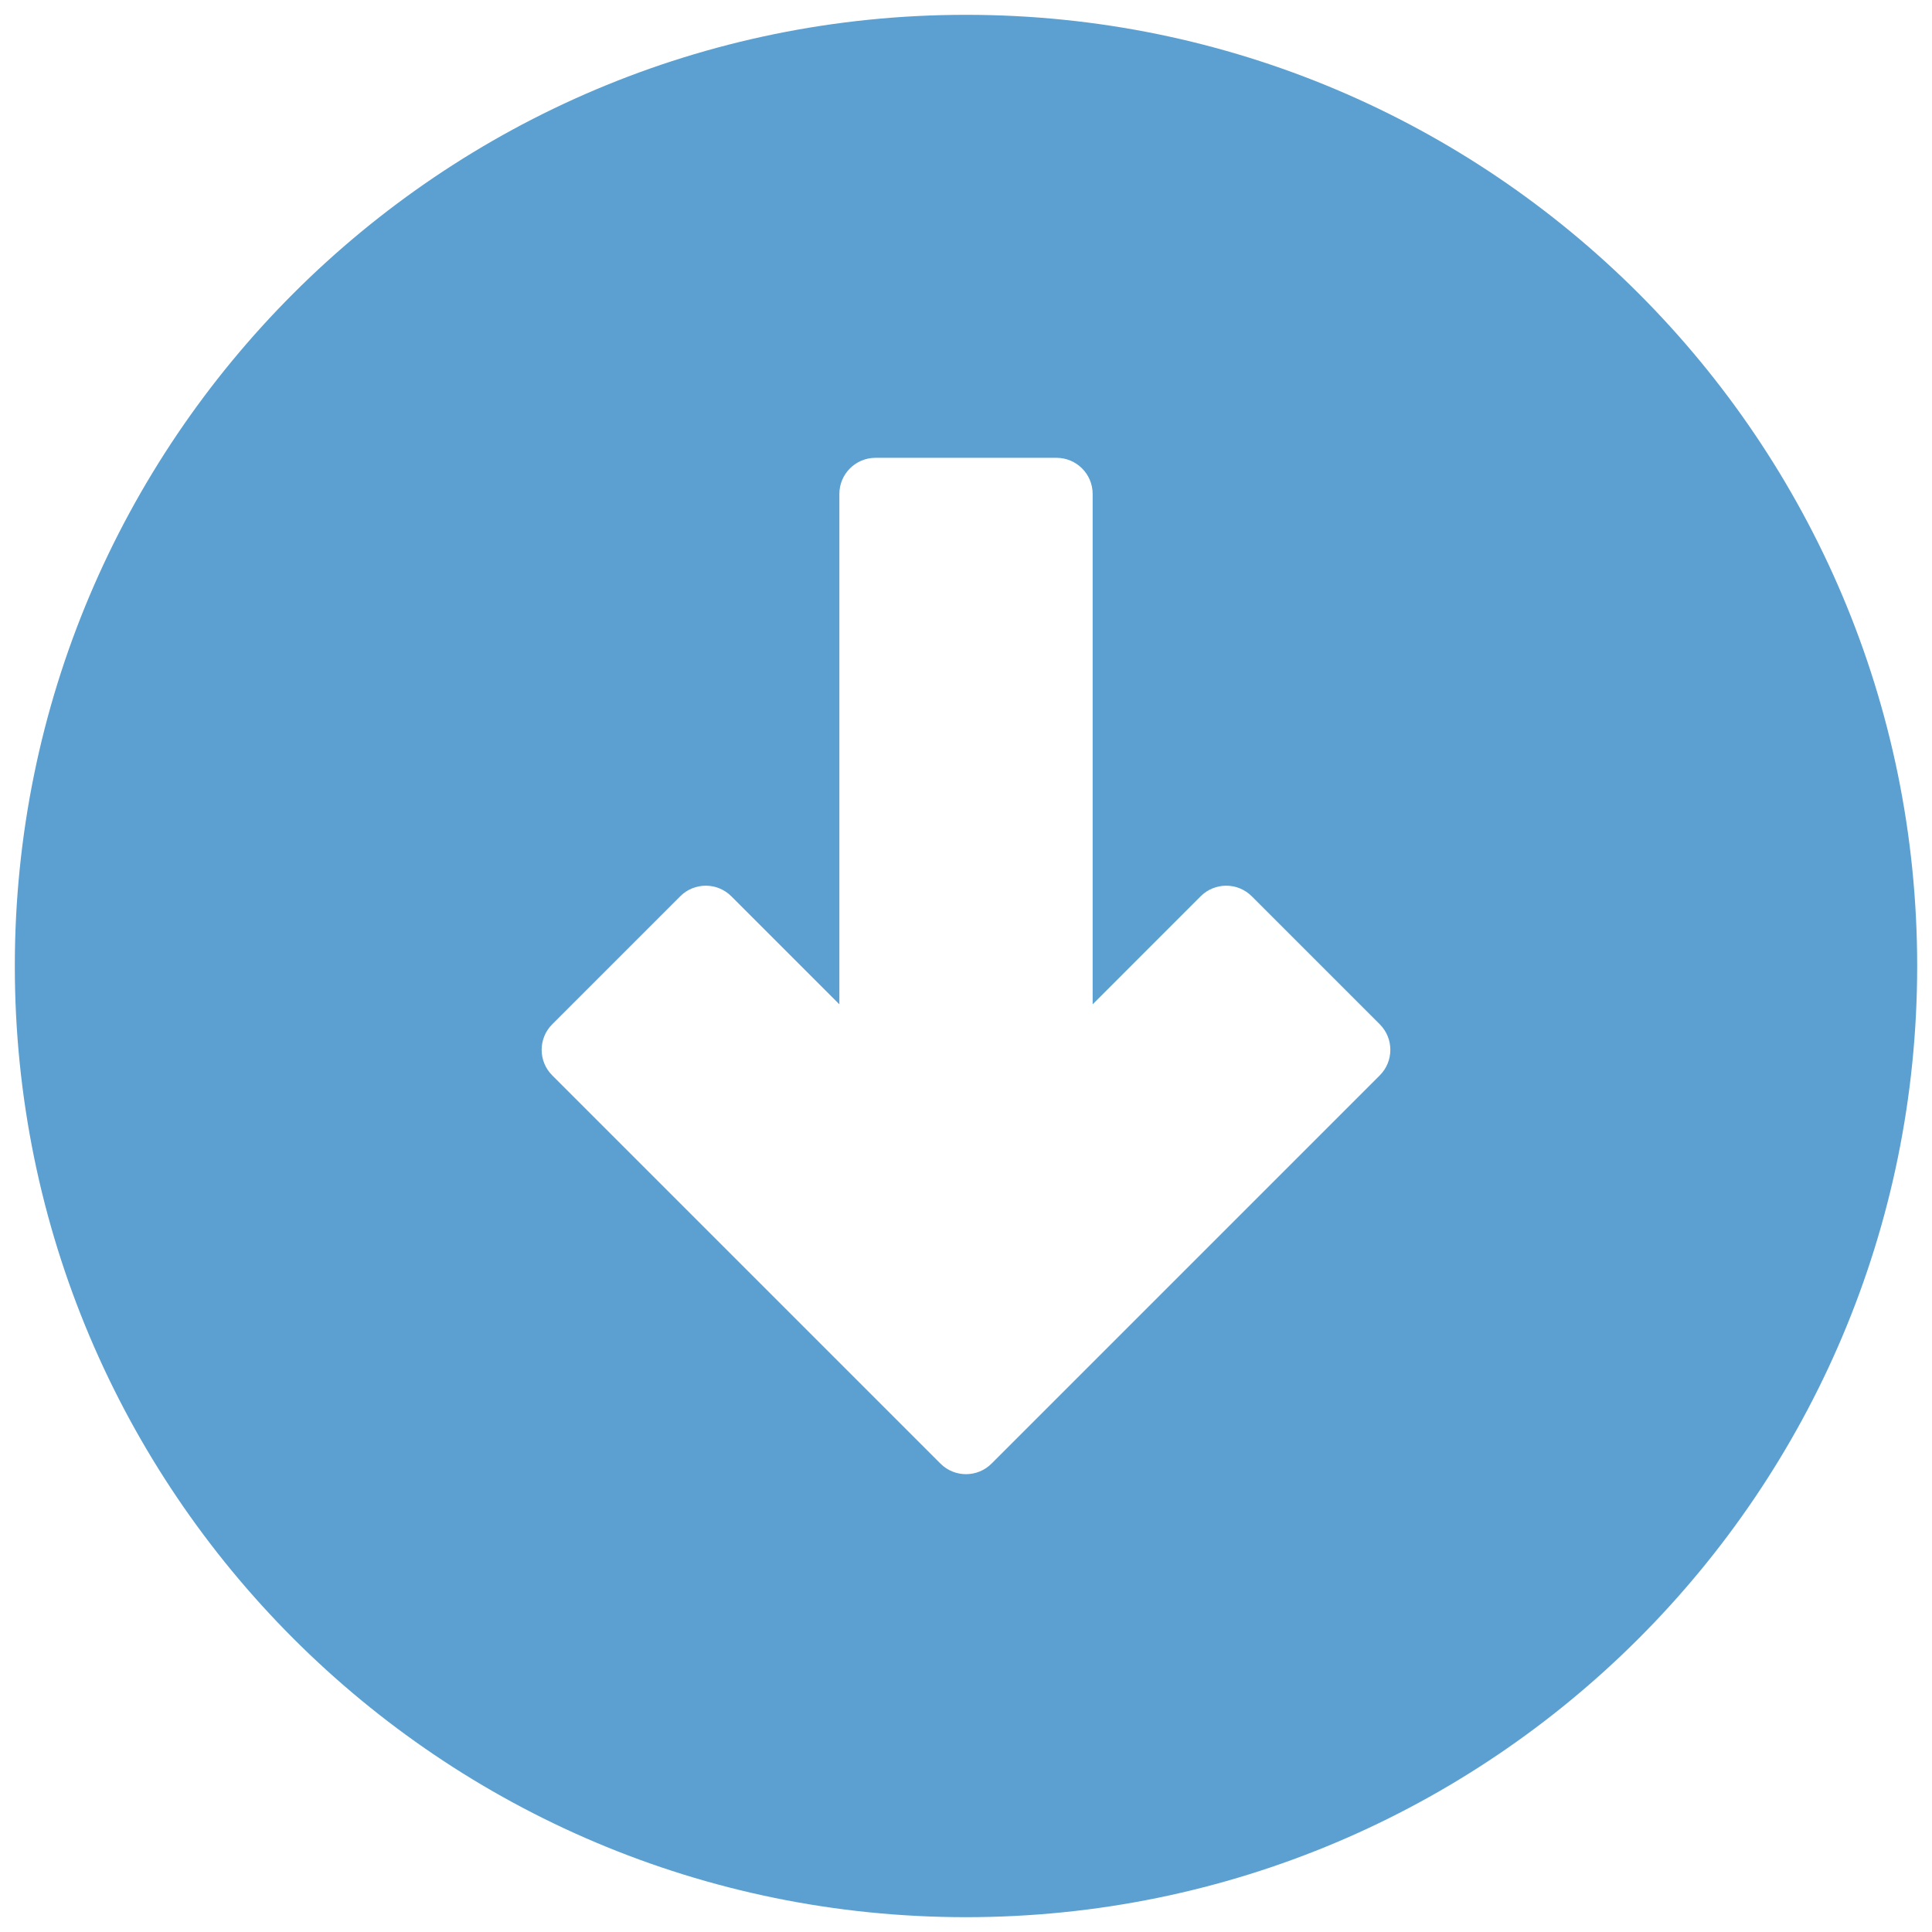 <svg xmlns="http://www.w3.org/2000/svg" xmlns:xlink="http://www.w3.org/1999/xlink" version="1.1" width="256" height="256" viewBox="0 0 256 256" xml:space="preserve">
<desc>Created with Fabric.js 1.7.22</desc>
<defs>
</defs>
<g transform="translate(128 128) scale(0.72 0.72)" style="">
	<g style="stroke: none; stroke-width: 0; stroke-dasharray: none; stroke-linecap: butt; stroke-linejoin: miter; stroke-miterlimit: 10; fill: none; fill-rule: nonzero; opacity: 1;" transform="translate(-175.05 -175.05) scale(3.89 3.89)" >
	<path d="M 0 45 C 0 20.147 20.147 0 45 0 c 24.853 0 45 20.147 45 45 S 69.853 90 45 90 C 20.147 90 0 69.853 0 45 z M 46.209 68.541 l 18.366 -18.366 c 0.668 -0.668 0.668 -1.75 0 -2.418 l -6.055 -6.055 c -0.668 -0.668 -1.751 -0.668 -2.418 0 l -5.11 5.111 V 22.668 c 0 -0.944 -0.766 -1.71 -1.71 -1.71 h -8.563 c -0.944 0 -1.71 0.766 -1.71 1.71 v 24.145 l -5.111 -5.111 c -0.668 -0.668 -1.751 -0.668 -2.418 0 l -6.055 6.055 c -0.668 0.668 -0.668 1.751 0 2.418 l 18.366 18.366 C 44.459 69.209 45.542 69.209 46.209 68.541 z" style="stroke: none; stroke-width: 1; stroke-dasharray: none; stroke-linecap: butt; stroke-linejoin: miter; stroke-miterlimit: 10; fill: rgb(91,160,208); fill-rule: nonzero; opacity: 1;" transform=" matrix(1 0 0 1 0 0) " stroke-linecap="round" />
</g>
</g>
</svg>